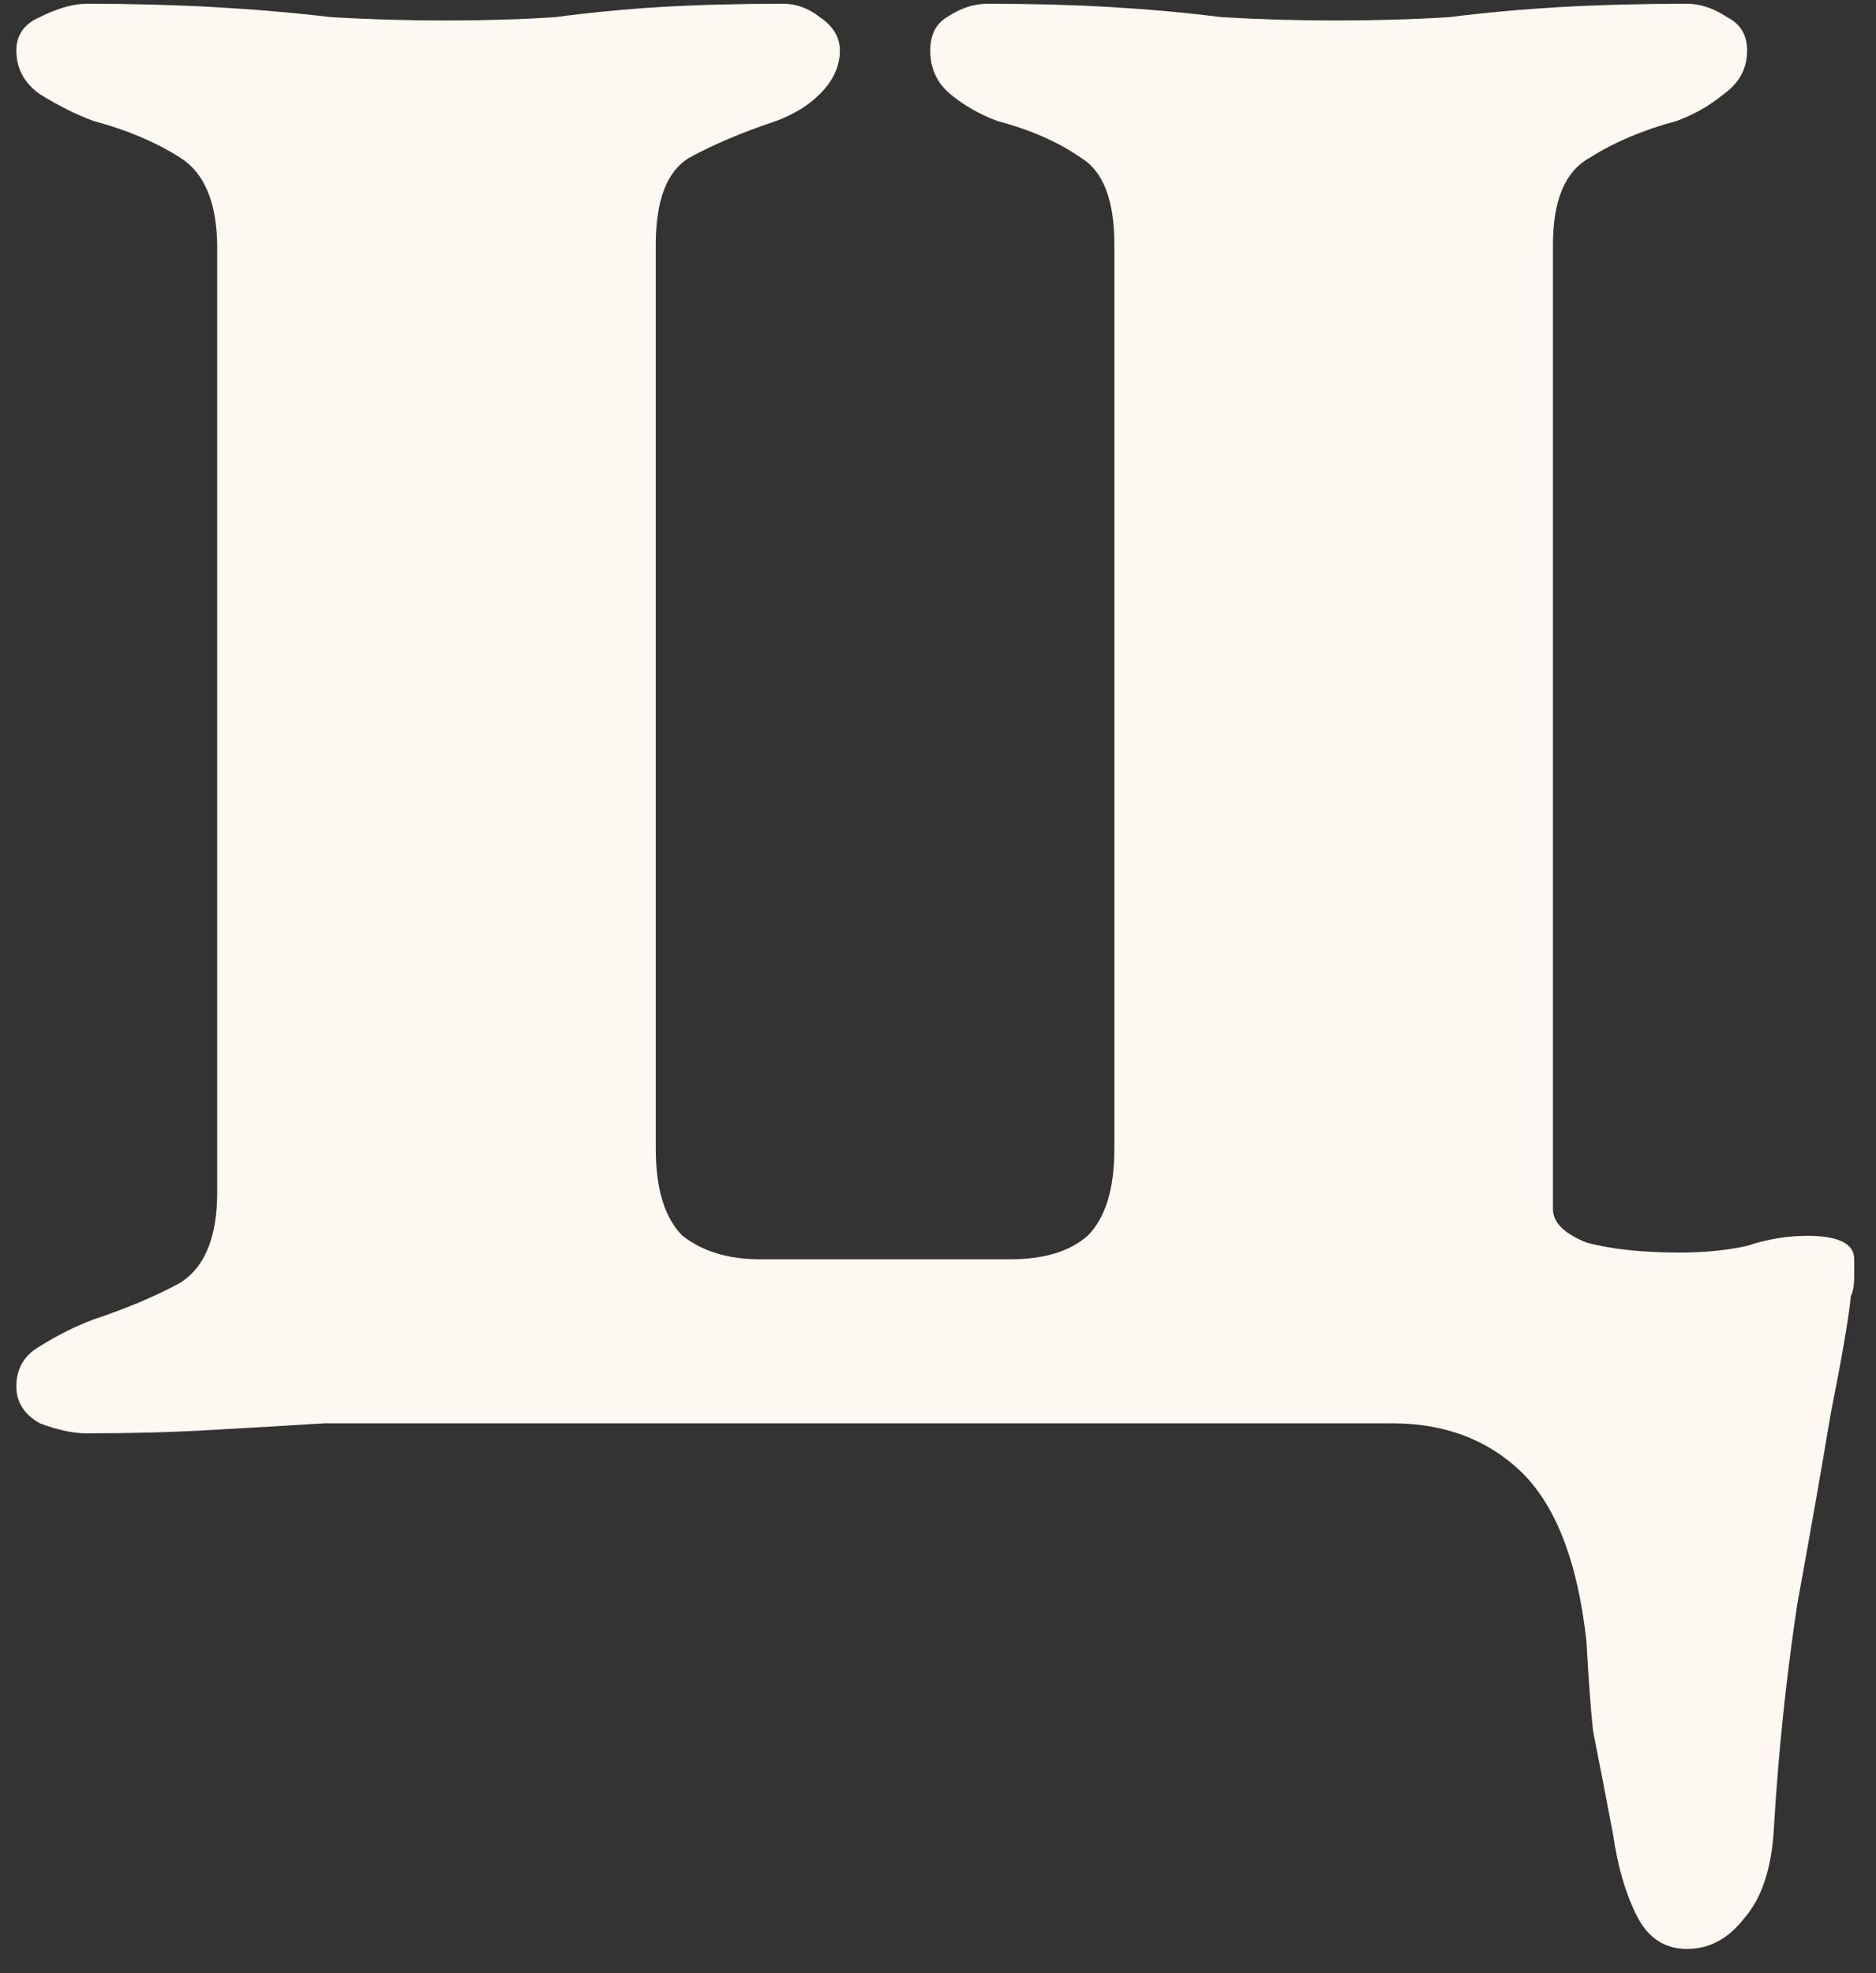 <svg width="58" height="61" viewBox="0 0 58 61" fill="none" xmlns="http://www.w3.org/2000/svg">
<rect x="0" y="0" width="58" height="61" fill="#333333" stroke="none"/>
<path d="M52.152 60.249C51.462 60.249 50.944 59.904 50.599 59.215C50.254 58.525 50.013 57.697 49.875 56.73C49.599 55.282 49.392 54.212 49.254 53.522C49.185 52.901 49.116 51.969 49.047 50.727C48.771 48.243 48.081 46.484 46.977 45.449C45.942 44.483 44.631 44 43.044 44H13.339C12.235 44 11.131 44 10.027 44C8.923 44.069 7.75 44.138 6.508 44.207C5.335 44.276 4.059 44.31 2.679 44.31C2.265 44.31 1.782 44.207 1.23 44C0.747 43.724 0.505 43.344 0.505 42.861C0.505 42.309 0.747 41.895 1.23 41.62C1.782 41.275 2.334 40.998 2.886 40.791C3.921 40.447 4.818 40.067 5.577 39.653C6.336 39.17 6.715 38.239 6.715 36.858V7.671C6.715 6.292 6.336 5.36 5.577 4.877C4.818 4.394 3.921 4.014 2.886 3.739C2.334 3.531 1.782 3.256 1.23 2.91C0.747 2.566 0.505 2.117 0.505 1.565C0.505 1.082 0.747 0.737 1.23 0.53C1.782 0.254 2.265 0.116 2.679 0.116C4.059 0.116 5.37 0.15 6.612 0.219C7.854 0.288 9.061 0.392 10.234 0.53C11.407 0.599 12.58 0.633 13.753 0.633C14.995 0.633 16.134 0.599 17.169 0.53C18.204 0.392 19.273 0.288 20.377 0.219C21.55 0.15 22.827 0.116 24.207 0.116C24.621 0.116 25 0.254 25.345 0.53C25.759 0.806 25.966 1.151 25.966 1.565C25.966 2.048 25.759 2.497 25.345 2.91C25 3.256 24.552 3.531 24 3.739C22.965 4.083 22.068 4.463 21.309 4.877C20.619 5.291 20.274 6.188 20.274 7.568V35.513C20.274 36.755 20.55 37.652 21.102 38.204C21.723 38.687 22.516 38.928 23.482 38.928H31.245C32.28 38.928 33.073 38.687 33.625 38.204C34.177 37.652 34.453 36.755 34.453 35.513V7.568C34.453 6.188 34.108 5.291 33.418 4.877C32.728 4.394 31.866 4.014 30.831 3.739C30.279 3.531 29.796 3.256 29.382 2.91C28.968 2.566 28.761 2.117 28.761 1.565C28.761 1.082 28.933 0.737 29.278 0.53C29.692 0.254 30.106 0.116 30.52 0.116C31.9 0.116 33.177 0.15 34.35 0.219C35.523 0.288 36.661 0.392 37.765 0.53C38.938 0.599 40.111 0.633 41.284 0.633C42.526 0.633 43.699 0.599 44.803 0.53C45.907 0.392 47.046 0.288 48.219 0.219C49.461 0.15 50.772 0.116 52.152 0.116C52.566 0.116 52.98 0.254 53.394 0.53C53.808 0.737 54.015 1.082 54.015 1.565C54.015 2.117 53.773 2.566 53.29 2.91C52.876 3.256 52.393 3.531 51.841 3.739C50.806 4.014 49.909 4.394 49.15 4.877C48.391 5.291 48.012 6.188 48.012 7.568V37.376C48.012 37.79 48.357 38.135 49.047 38.411C49.806 38.618 50.772 38.721 51.945 38.721C52.704 38.721 53.394 38.653 54.015 38.514C54.636 38.307 55.257 38.204 55.878 38.204C56.844 38.204 57.327 38.446 57.327 38.928C57.327 38.998 57.327 39.17 57.327 39.446C57.327 39.722 57.292 39.929 57.223 40.067C57.154 40.757 56.947 41.965 56.602 43.69C56.326 45.346 55.981 47.312 55.567 49.589C55.222 51.866 54.981 54.178 54.843 56.523C54.774 57.766 54.463 58.697 53.911 59.318C53.428 59.939 52.842 60.249 52.152 60.249Z" fill="#FDF8F2"/>
</svg>

